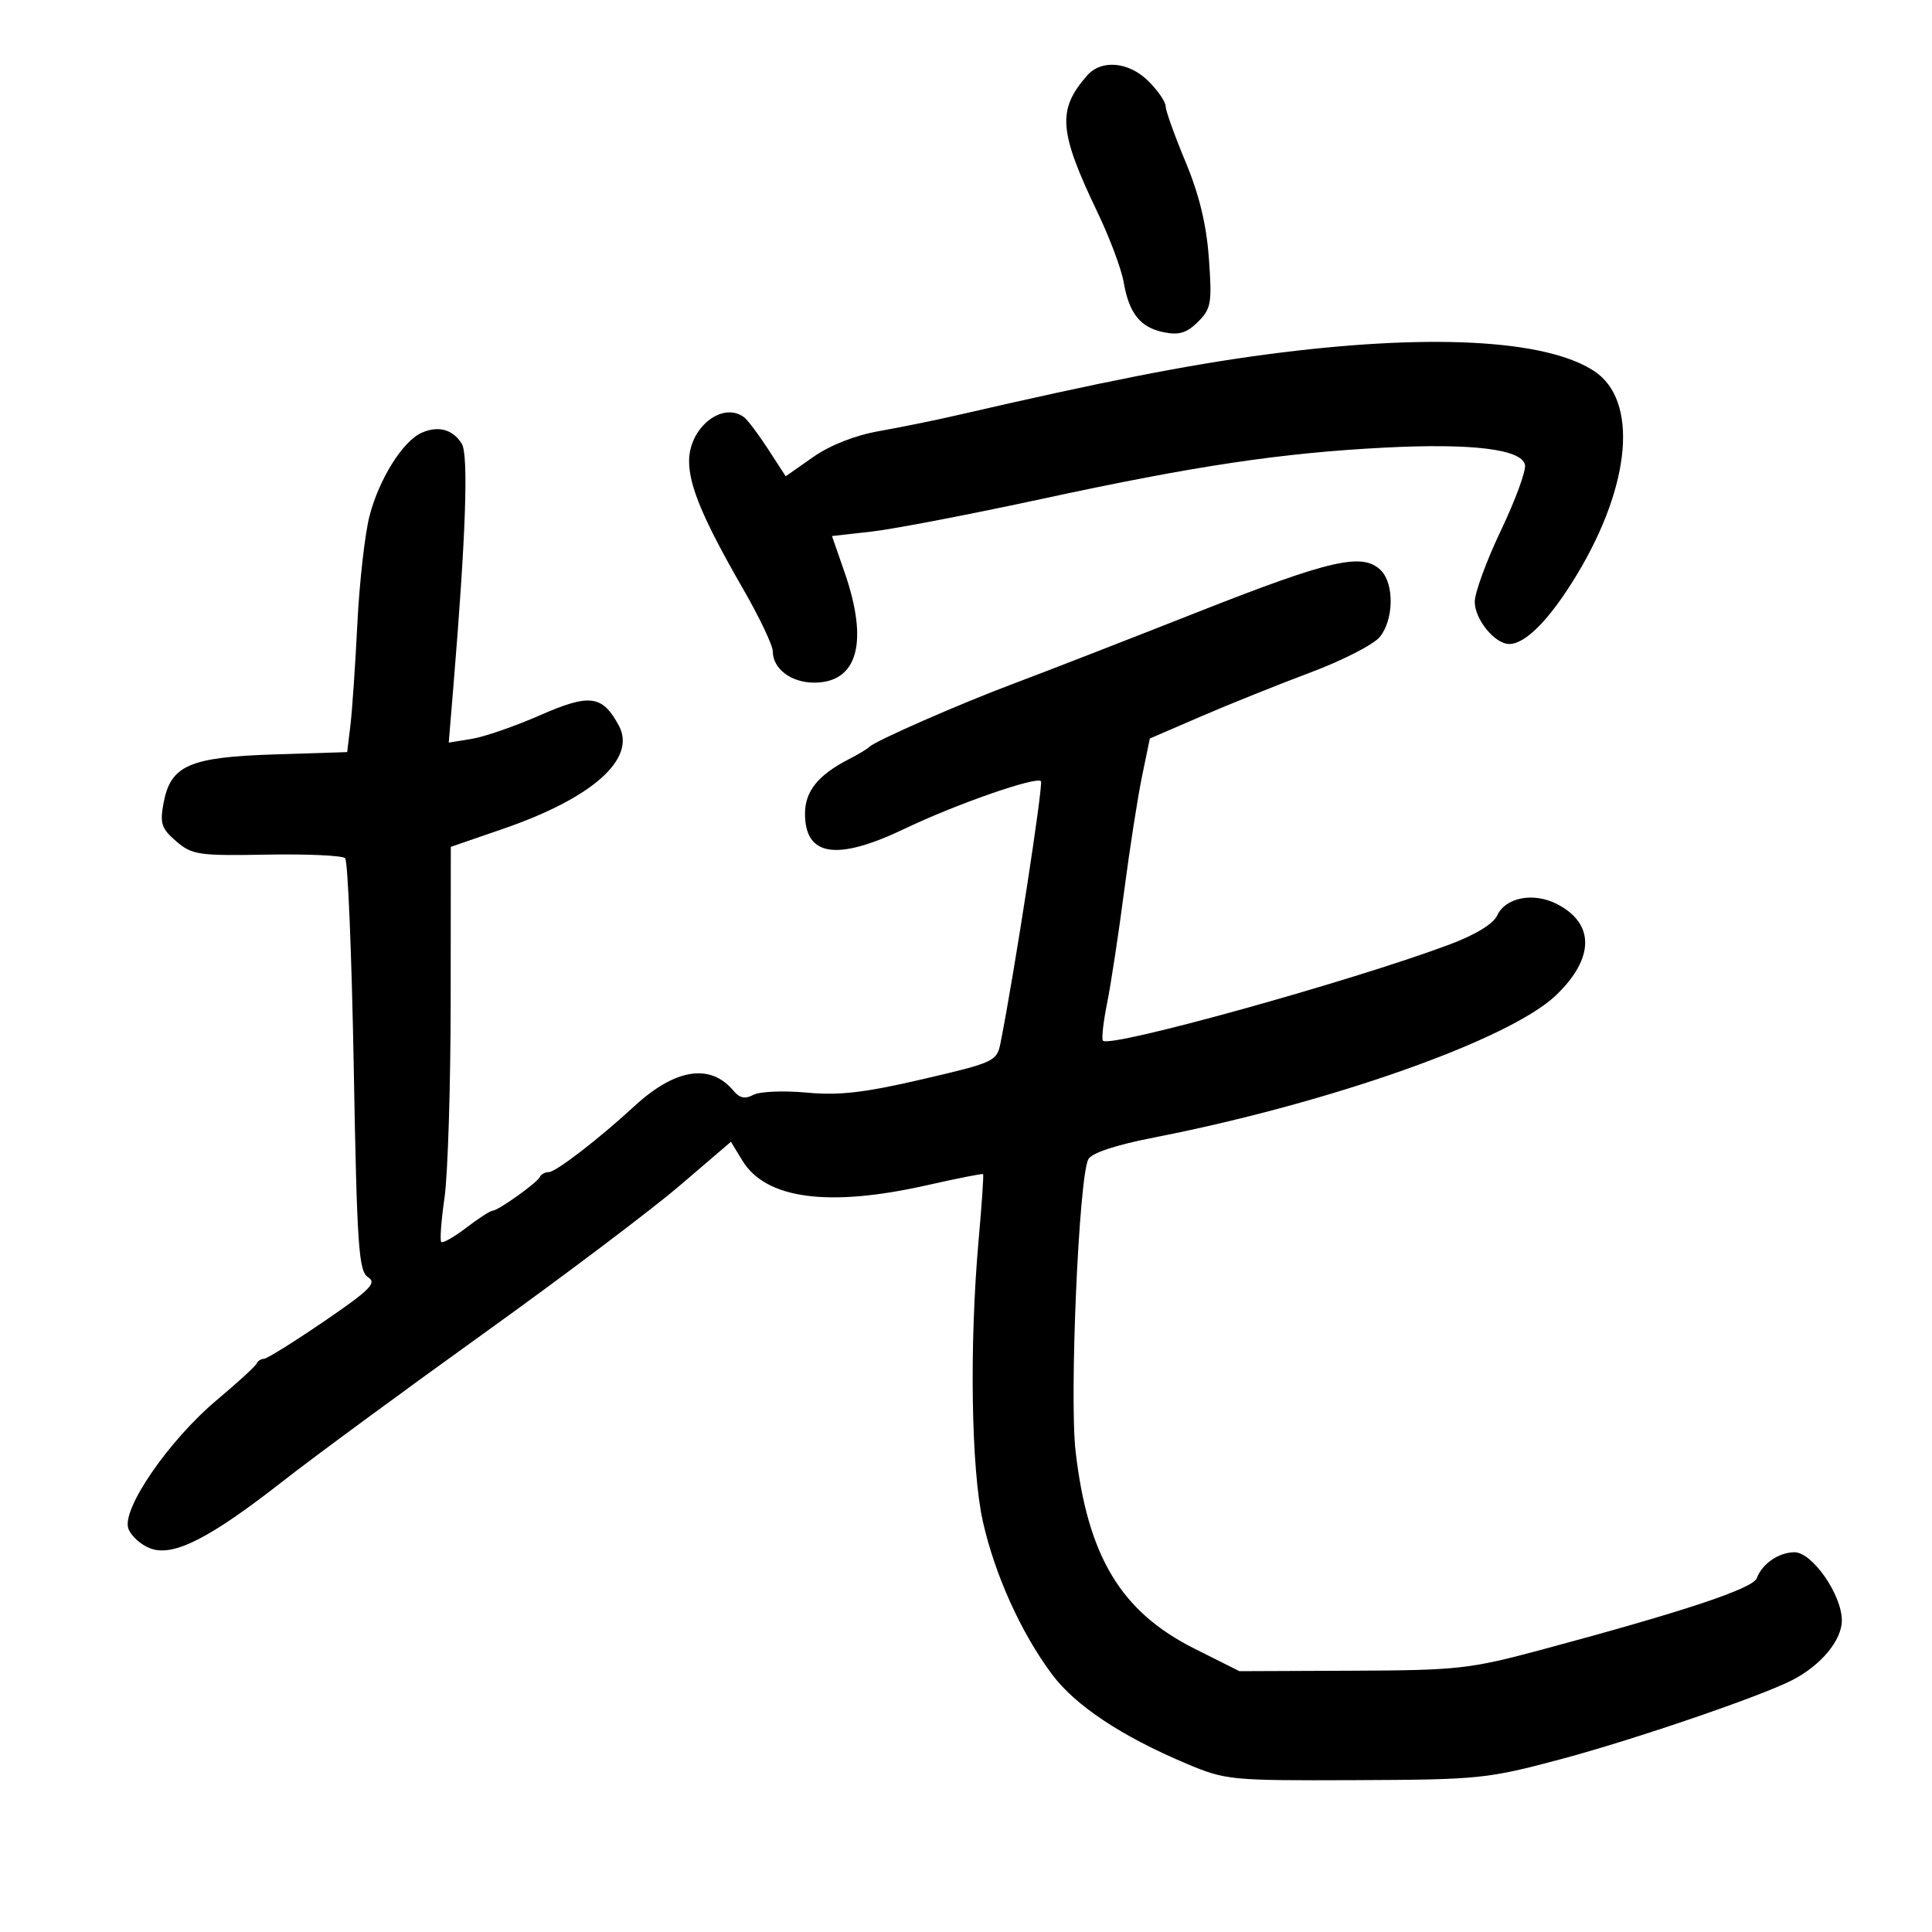 <svg xmlns="http://www.w3.org/2000/svg" width="300" height="300" viewBox="0 0 300 300" version="1.1">
	<path d="M 168.783 11.750 C 164.136 17.078, 164.398 20.408, 170.460 33.057 C 172.321 36.941, 174.131 41.779, 174.482 43.809 C 175.326 48.699, 177.069 50.864, 180.754 51.601 C 183.090 52.068, 184.309 51.691, 186.030 49.970 C 188.072 47.928, 188.219 47.066, 187.715 40.116 C 187.333 34.842, 186.216 30.229, 184.082 25.112 C 182.387 21.049, 181 17.173, 181 16.499 C 181 15.824, 179.814 14.086, 178.364 12.636 C 175.302 9.575, 171.026 9.179, 168.783 11.750 M 196.500 55.058 C 184.297 56.681, 171.414 59.216, 148.500 64.502 C 145.200 65.263, 139.800 66.362, 136.500 66.944 C 132.772 67.601, 128.891 69.129, 126.250 70.980 L 122.001 73.958 119.260 69.729 C 117.752 67.403, 116.065 65.169, 115.509 64.765 C 112.128 62.304, 107 66.426, 107 71.606 C 107 75.480, 109.248 80.795, 115.403 91.476 C 117.931 95.862, 120 100.218, 120 101.154 C 120 103.846, 122.853 106, 126.416 106 C 133.185 106, 134.916 99.729, 131.145 88.868 L 129.189 83.237 135.345 82.544 C 138.730 82.163, 150.689 79.867, 161.920 77.441 C 185.609 72.324, 198.955 70.329, 215 69.505 C 228.616 68.805, 236.329 69.757, 236.799 72.194 C 236.976 73.113, 235.294 77.694, 233.060 82.373 C 230.827 87.052, 229 92.033, 229 93.440 C 229 96.183, 232.122 100, 234.365 100 C 236.905 100, 240.712 96.097, 244.846 89.254 C 253.308 75.250, 254.416 62.124, 247.518 57.604 C 239.952 52.646, 221.543 51.728, 196.500 55.058 M 65.473 67.202 C 62.540 68.511, 58.871 74.366, 57.379 80.120 C 56.660 82.891, 55.811 90.410, 55.492 96.829 C 55.173 103.248, 54.687 110.365, 54.411 112.644 L 53.909 116.787 42.660 117.144 C 29.416 117.565, 26.496 118.838, 25.402 124.670 C 24.803 127.866, 25.062 128.656, 27.360 130.633 C 29.818 132.748, 30.828 132.897, 41.421 132.706 C 47.697 132.593, 53.175 132.842, 53.594 133.261 C 54.013 133.679, 54.613 148.256, 54.928 165.653 C 55.434 193.654, 55.691 197.404, 57.161 198.331 C 58.558 199.211, 57.467 200.302, 50.306 205.189 C 45.622 208.385, 41.424 211, 40.978 211 C 40.532 211, 40.017 211.337, 39.833 211.750 C 39.650 212.162, 36.880 214.700, 33.678 217.389 C 26.195 223.673, 18.836 234.376, 19.937 237.373 C 20.367 238.543, 21.935 239.934, 23.422 240.465 C 26.981 241.736, 32.623 238.851, 44 229.942 C 48.675 226.282, 62.625 216.019, 75 207.136 C 87.375 198.253, 101.100 187.905, 105.500 184.140 L 113.500 177.296 115.272 180.208 C 118.916 186.198, 128.657 187.496, 143.975 184.033 C 148.636 182.979, 152.541 182.208, 152.652 182.319 C 152.764 182.430, 152.454 187.017, 151.963 192.511 C 150.504 208.850, 150.799 228.216, 152.629 236.303 C 154.512 244.622, 158.563 253.568, 163.362 260 C 166.971 264.837, 174.174 269.621, 184.221 273.855 C 190.332 276.429, 191.034 276.498, 210.500 276.420 C 229.725 276.343, 230.965 276.215, 242.500 273.130 C 253.799 270.108, 273.398 263.406, 278.290 260.892 C 282.770 258.589, 286 254.703, 286 251.617 C 286 247.617, 281.376 240.990, 278.614 241.032 C 276.164 241.069, 273.630 242.822, 272.793 245.059 C 272.189 246.672, 261.564 250.206, 239.500 256.132 C 228.221 259.161, 226.447 259.360, 209.978 259.428 L 192.456 259.500 185.478 256 C 174.068 250.277, 168.912 241.727, 167.021 225.395 C 166.041 216.925, 167.527 182.753, 168.995 180.009 C 169.520 179.029, 173.233 177.798, 179.161 176.640 C 206.530 171.293, 234.442 161.417, 241.618 154.542 C 247.586 148.823, 247.658 143.426, 241.806 140.400 C 238.141 138.504, 233.788 139.327, 232.474 142.163 C 231.865 143.478, 229.065 145.176, 225 146.694 C 209.697 152.410, 172.421 162.754, 171.270 161.603 C 171.025 161.359, 171.309 158.760, 171.900 155.829 C 172.492 152.898, 173.680 145.100, 174.541 138.500 C 175.402 131.900, 176.655 123.840, 177.326 120.588 L 178.546 114.677 186.523 111.233 C 190.910 109.339, 198.550 106.272, 203.500 104.418 C 208.450 102.563, 213.287 100.086, 214.250 98.912 C 216.426 96.260, 216.522 90.665, 214.429 88.571 C 211.610 85.753, 206.667 86.879, 185.930 95.061 C 174.693 99.494, 161.900 104.468, 157.500 106.113 C 149.147 109.237, 135.862 115.058, 135 115.973 C 134.725 116.264, 133.270 117.137, 131.767 117.912 C 127.032 120.351, 125 122.882, 125 126.339 C 125 133.005, 129.919 133.741, 140.528 128.662 C 148.422 124.882, 160.872 120.539, 161.632 121.299 C 162.048 121.715, 157.457 151.465, 155.356 161.972 C 154.790 164.802, 154.381 164.991, 143.241 167.581 C 134.215 169.680, 130.308 170.131, 125.240 169.658 C 121.681 169.326, 117.968 169.482, 116.989 170.006 C 115.703 170.694, 114.846 170.519, 113.896 169.375 C 110.320 165.066, 104.845 165.919, 98.500 171.773 C 93.025 176.824, 86.309 182, 85.230 182 C 84.645 182, 84.017 182.338, 83.833 182.750 C 83.433 183.651, 77.336 188, 76.474 188 C 76.140 188, 74.309 189.188, 72.406 190.639 C 70.503 192.091, 68.753 193.087, 68.519 192.852 C 68.284 192.617, 68.512 189.517, 69.026 185.963 C 69.539 182.408, 69.969 168.700, 69.980 155.500 L 70.001 131.500 78.162 128.687 C 92.018 123.911, 98.849 117.823, 96.104 112.694 C 93.556 107.932, 91.590 107.669, 83.877 111.054 C 79.989 112.761, 75.204 114.417, 73.244 114.735 L 69.681 115.313 70.417 106.407 C 72.346 83.049, 72.771 70.605, 71.697 68.887 C 70.313 66.670, 68.043 66.056, 65.473 67.202" stroke="none" fill="black" fill-rule="evenodd"/>
</svg>